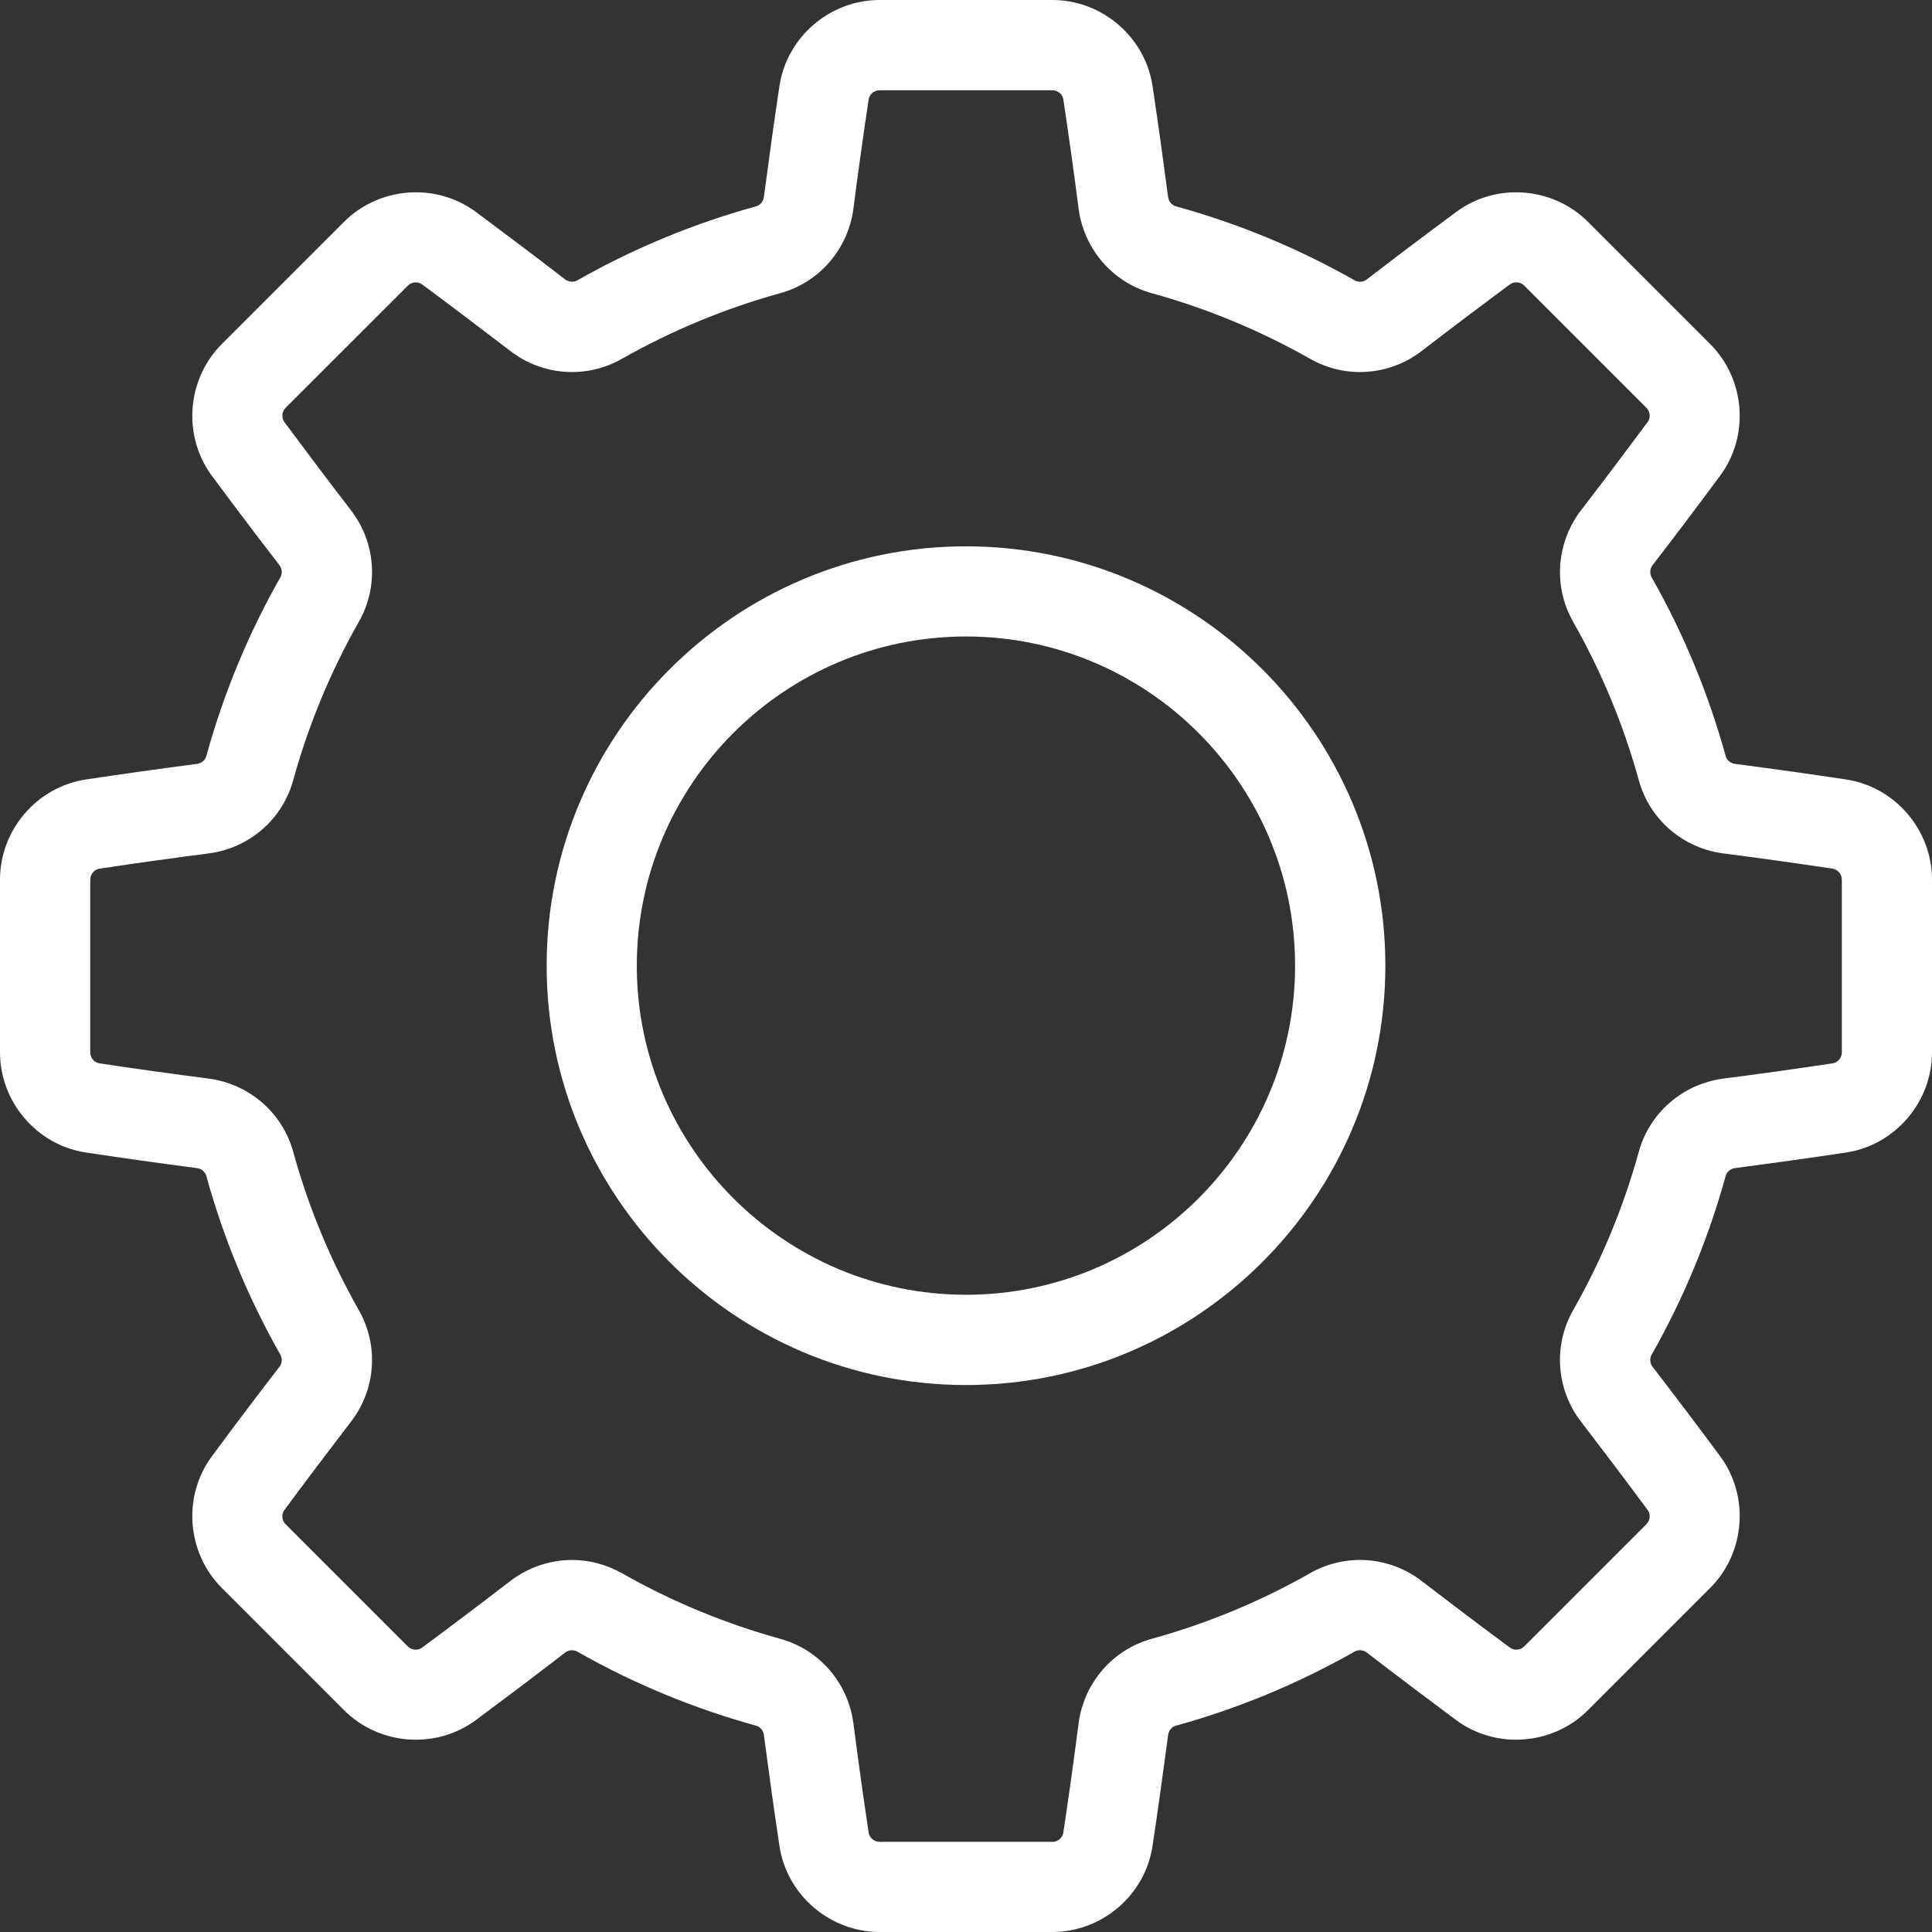 <svg width="18" height="18" viewBox="0 0 18 18" fill="none" xmlns="http://www.w3.org/2000/svg">
<rect x="0" y="0" width="18" height="18" fill="#333333" stroke="none"/>
<path d="M17.198 7.262C16.859 7.211 16.512 7.162 16.165 7.117C16.123 7.112 16.089 7.083 16.078 7.045C15.918 6.464 15.686 5.903 15.388 5.379C15.368 5.343 15.371 5.299 15.397 5.265C15.611 4.988 15.822 4.708 16.026 4.432C16.301 4.061 16.261 3.533 15.933 3.205L14.795 2.067C14.467 1.739 13.939 1.699 13.568 1.974C13.293 2.178 13.012 2.389 12.735 2.603C12.701 2.629 12.657 2.632 12.621 2.612C12.097 2.314 11.536 2.082 10.955 1.922C10.917 1.911 10.888 1.877 10.883 1.835C10.837 1.488 10.789 1.14 10.738 0.802C10.67 0.345 10.268 0 9.805 0H8.195C7.732 0 7.33 0.345 7.262 0.802C7.211 1.14 7.163 1.488 7.117 1.835C7.112 1.877 7.083 1.911 7.045 1.922C6.464 2.082 5.903 2.314 5.379 2.612C5.343 2.632 5.299 2.628 5.265 2.603C4.988 2.389 4.707 2.178 4.433 1.974C4.061 1.699 3.533 1.739 3.205 2.067L2.067 3.205C1.739 3.533 1.699 4.061 1.974 4.433C2.178 4.708 2.39 4.989 2.603 5.265C2.629 5.299 2.632 5.343 2.612 5.379C2.314 5.903 2.082 6.464 1.922 7.045C1.911 7.083 1.877 7.112 1.835 7.117C1.489 7.162 1.141 7.211 0.802 7.262C0.345 7.33 0 7.732 0 8.195V9.805C0 10.268 0.345 10.67 0.802 10.738C1.141 10.789 1.489 10.838 1.835 10.883C1.877 10.888 1.911 10.917 1.922 10.955C2.082 11.536 2.314 12.097 2.612 12.621C2.632 12.657 2.629 12.701 2.603 12.735C2.389 13.012 2.178 13.292 1.974 13.568C1.699 13.939 1.739 14.467 2.067 14.795L3.205 15.933C3.533 16.261 4.061 16.301 4.433 16.026C4.707 15.822 4.988 15.611 5.265 15.397C5.299 15.371 5.343 15.368 5.379 15.388C5.903 15.686 6.464 15.918 7.045 16.078C7.083 16.089 7.112 16.123 7.117 16.165C7.163 16.512 7.211 16.86 7.262 17.198C7.33 17.655 7.732 18 8.195 18H9.805C10.268 18 10.67 17.655 10.738 17.197C10.789 16.859 10.837 16.512 10.883 16.165C10.888 16.123 10.917 16.088 10.955 16.078C11.536 15.918 12.097 15.685 12.621 15.387C12.656 15.368 12.701 15.371 12.735 15.397C13.012 15.611 13.293 15.822 13.567 16.026C13.939 16.301 14.467 16.261 14.795 15.933L15.933 14.795C16.261 14.467 16.301 13.939 16.026 13.567C15.822 13.292 15.611 13.012 15.397 12.735C15.371 12.701 15.368 12.656 15.388 12.621C15.686 12.097 15.918 11.536 16.078 10.955C16.089 10.917 16.123 10.888 16.165 10.883C16.512 10.837 16.859 10.789 17.198 10.738C17.655 10.67 18 10.268 18 9.805V8.195C18 7.732 17.655 7.33 17.198 7.262ZM17.16 9.805C17.16 9.856 17.122 9.9 17.073 9.907C16.74 9.957 16.398 10.005 16.056 10.049C15.678 10.099 15.368 10.367 15.268 10.732C15.126 11.246 14.921 11.742 14.657 12.206C14.469 12.536 14.498 12.945 14.731 13.247C14.941 13.52 15.149 13.796 15.35 14.067C15.38 14.107 15.375 14.165 15.339 14.201L14.201 15.339C14.165 15.375 14.107 15.38 14.067 15.35C13.797 15.15 13.521 14.942 13.247 14.731C12.945 14.498 12.536 14.469 12.206 14.657C11.742 14.921 11.246 15.126 10.732 15.268C10.367 15.368 10.099 15.678 10.049 16.056C10.005 16.398 9.957 16.74 9.907 17.073C9.9 17.122 9.856 17.16 9.805 17.16H8.195C8.144 17.16 8.1 17.122 8.093 17.073C8.043 16.741 7.995 16.398 7.951 16.056C7.901 15.678 7.633 15.368 7.268 15.268C6.754 15.126 6.258 14.921 5.794 14.657C5.649 14.575 5.489 14.534 5.33 14.534C5.126 14.534 4.923 14.601 4.753 14.731C4.479 14.942 4.203 15.15 3.933 15.35C3.893 15.38 3.835 15.375 3.799 15.339L2.661 14.201C2.625 14.165 2.62 14.107 2.65 14.068C2.85 13.797 3.059 13.521 3.269 13.247C3.502 12.945 3.531 12.537 3.343 12.206C3.079 11.742 2.874 11.246 2.732 10.732C2.632 10.367 2.322 10.099 1.944 10.049C1.603 10.005 1.26 9.957 0.927 9.907C0.878 9.9 0.841 9.856 0.841 9.805V8.196C0.841 8.145 0.878 8.101 0.927 8.093C1.26 8.043 1.603 7.995 1.944 7.951C2.322 7.902 2.632 7.634 2.732 7.268C2.874 6.754 3.079 6.258 3.343 5.794C3.531 5.464 3.502 5.055 3.269 4.753C3.059 4.48 2.851 4.204 2.65 3.933C2.621 3.893 2.625 3.835 2.661 3.799L3.799 2.662C3.835 2.625 3.893 2.621 3.933 2.65C4.203 2.85 4.479 3.059 4.753 3.269C5.055 3.502 5.464 3.531 5.794 3.343C6.258 3.08 6.754 2.874 7.268 2.732C7.633 2.632 7.901 2.322 7.951 1.944C7.995 1.602 8.043 1.26 8.093 0.927C8.1 0.878 8.144 0.841 8.195 0.841H9.805C9.856 0.841 9.9 0.878 9.907 0.927C9.957 1.26 10.005 1.602 10.049 1.944C10.099 2.322 10.367 2.632 10.732 2.732C11.246 2.874 11.742 3.08 12.206 3.343C12.536 3.531 12.945 3.502 13.247 3.269C13.521 3.058 13.797 2.85 14.067 2.65C14.107 2.62 14.165 2.625 14.201 2.661L15.339 3.799C15.375 3.835 15.38 3.893 15.35 3.933C15.149 4.204 14.941 4.48 14.731 4.753C14.499 5.055 14.469 5.464 14.657 5.794C14.921 6.258 15.126 6.754 15.268 7.268C15.368 7.634 15.678 7.902 16.056 7.951C16.398 7.995 16.74 8.043 17.073 8.093C17.122 8.101 17.16 8.144 17.16 8.195V9.805H17.16Z" fill="white"/>
<path d="M9 5.09C6.845 5.09 5.093 6.843 5.093 8.997C5.093 11.151 6.845 12.904 9 12.904C11.154 12.904 12.907 11.151 12.907 8.997C12.907 6.843 11.154 5.09 9 5.09ZM9 12.063C7.309 12.063 5.933 10.688 5.933 8.997C5.933 7.306 7.309 5.93 9 5.93C10.691 5.93 12.066 7.306 12.066 8.997C12.066 10.688 10.691 12.063 9 12.063Z" fill="white"/>
</svg>
